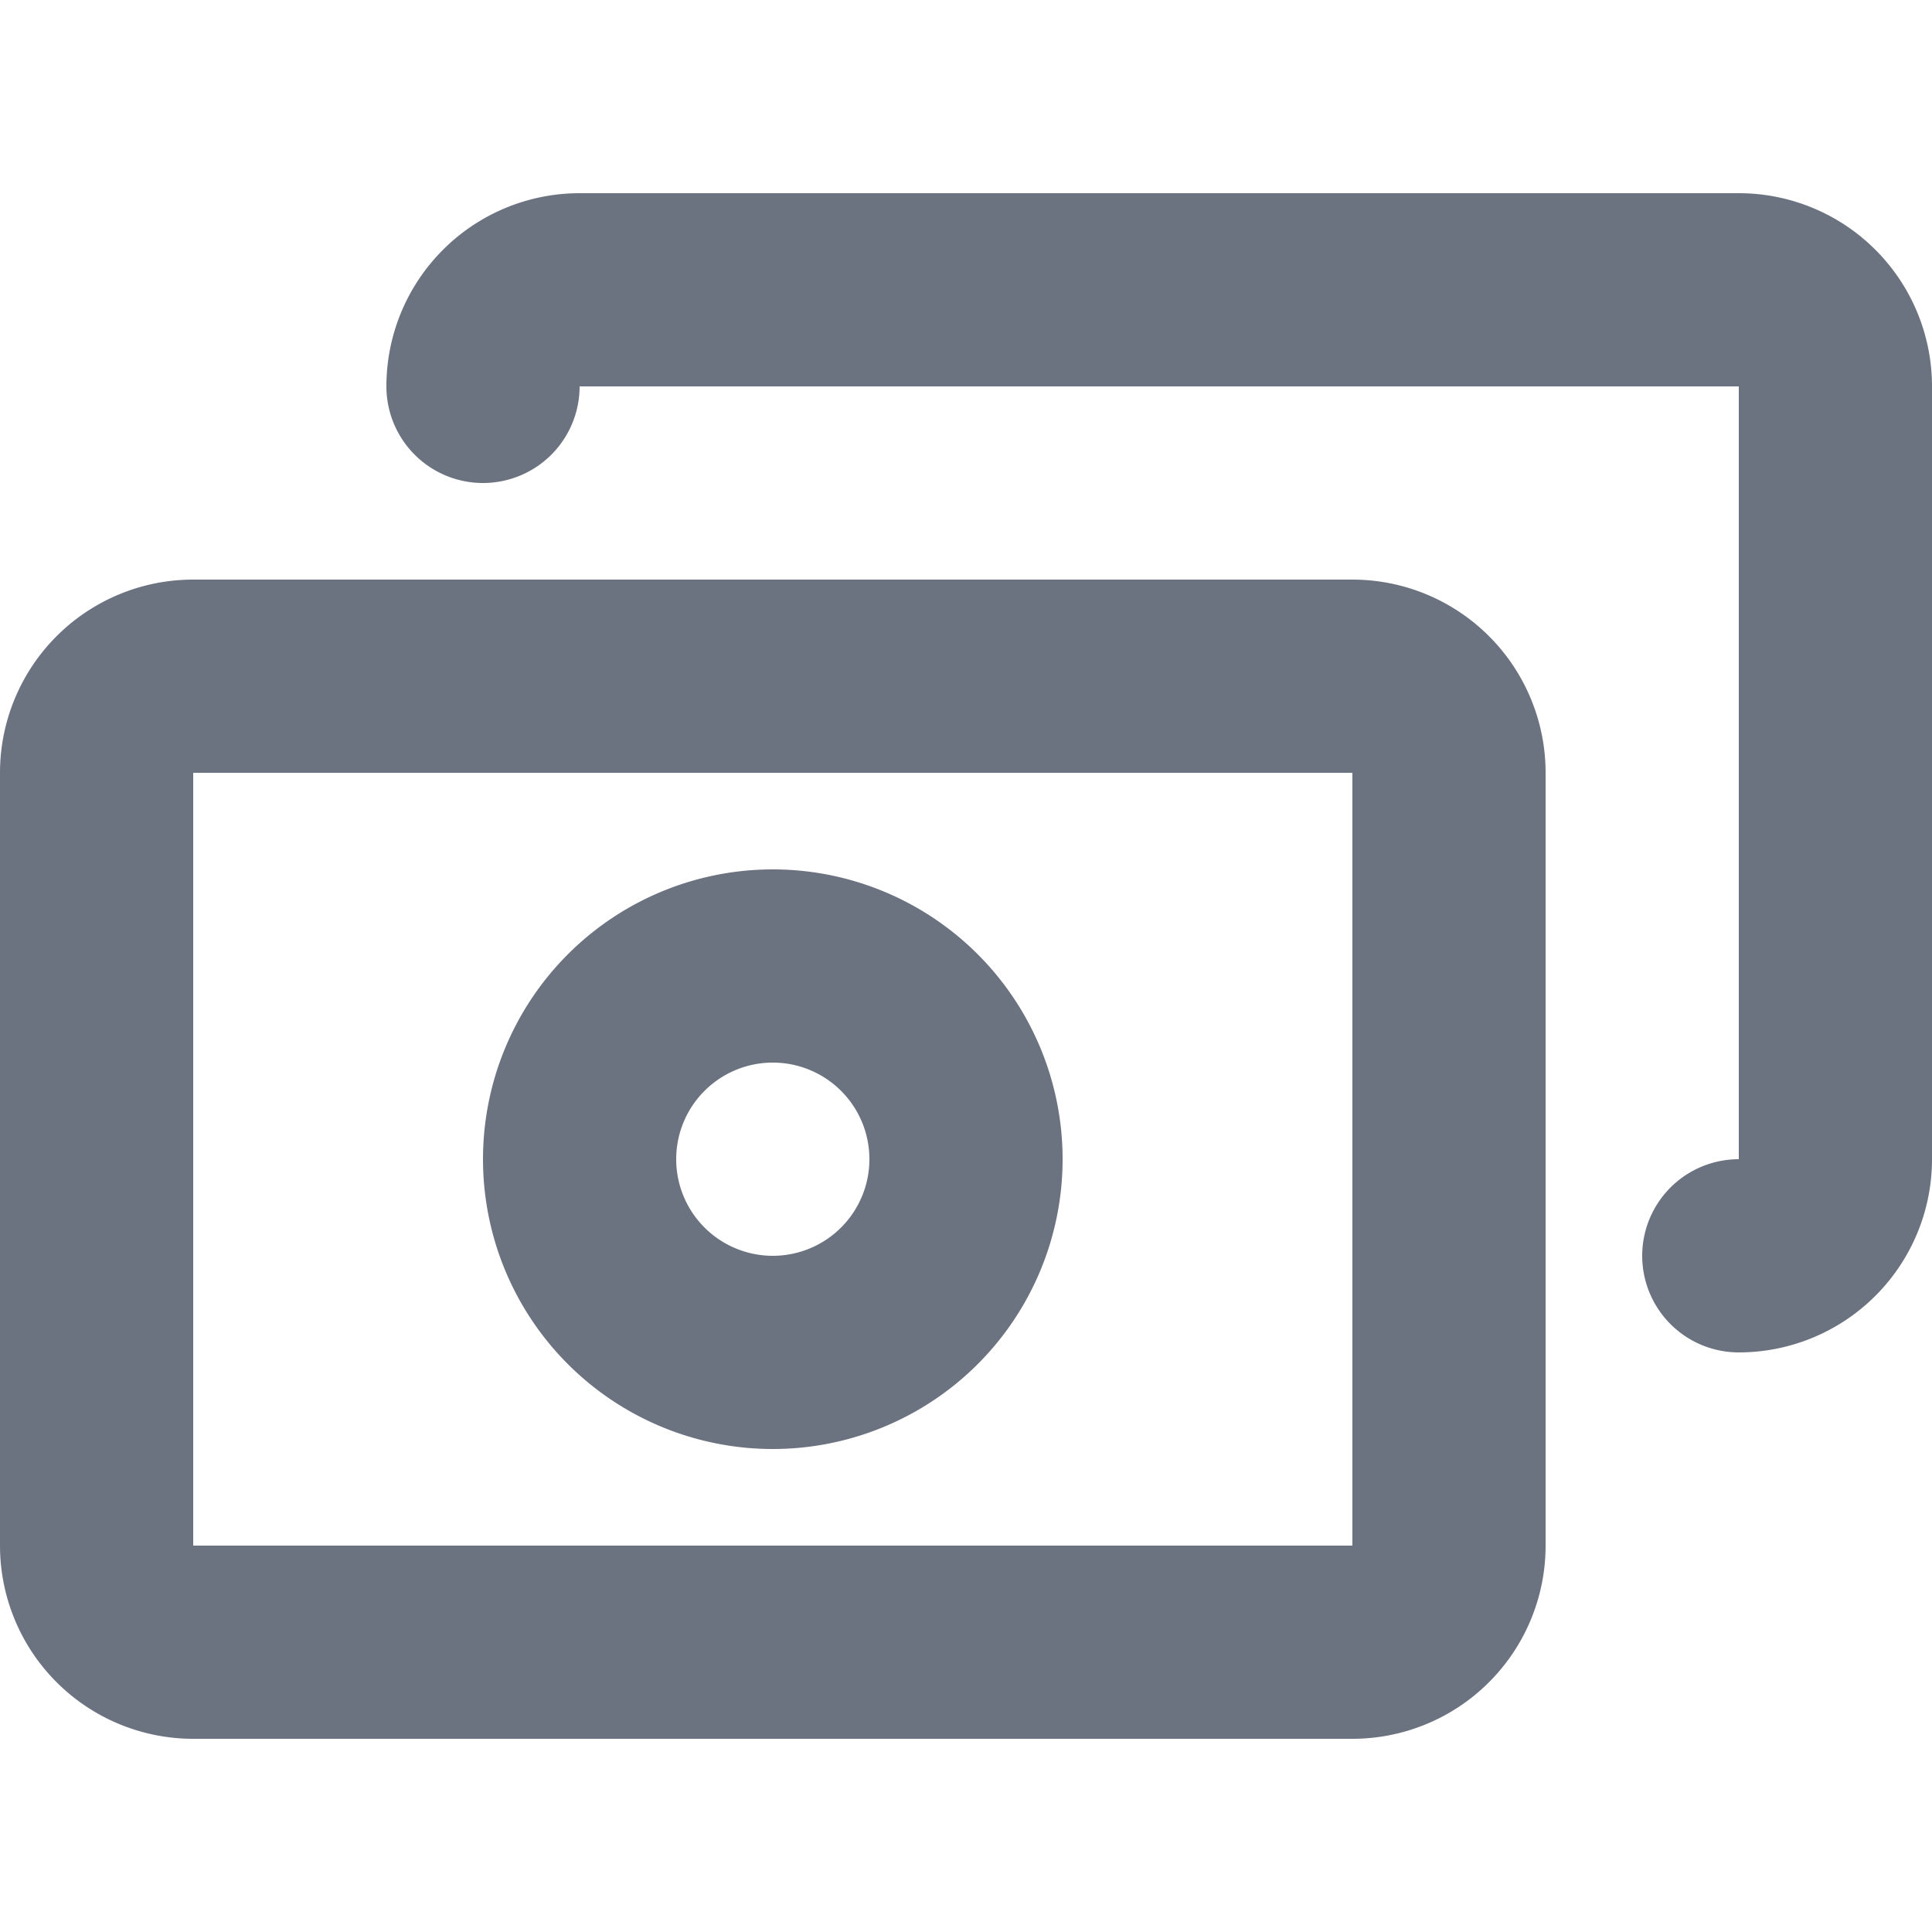 <svg aria-hidden="true" width="24px" height="24px" xmlns="http://www.w3.org/2000/svg" fill="none" viewBox="0 0 20 16">
    <path stroke="#6b7280" stroke-linecap="round" stroke-linejoin="round" stroke-width="2"
        d="M5 2a1 1 0 0 1 1-1h12a1 1 0 0 1 1 1v8a1 1 0 0 1-1 1M2 5h12a1 1 0 0 1 1 1v8a1 1 0 0 1-1 1H2a1 1 0 0 1-1-1V6a1 1 0 0 1 1-1Zm8 5a2 2 0 1 1-4 0 2 2 0 0 1 4 0Z" />
</svg>
